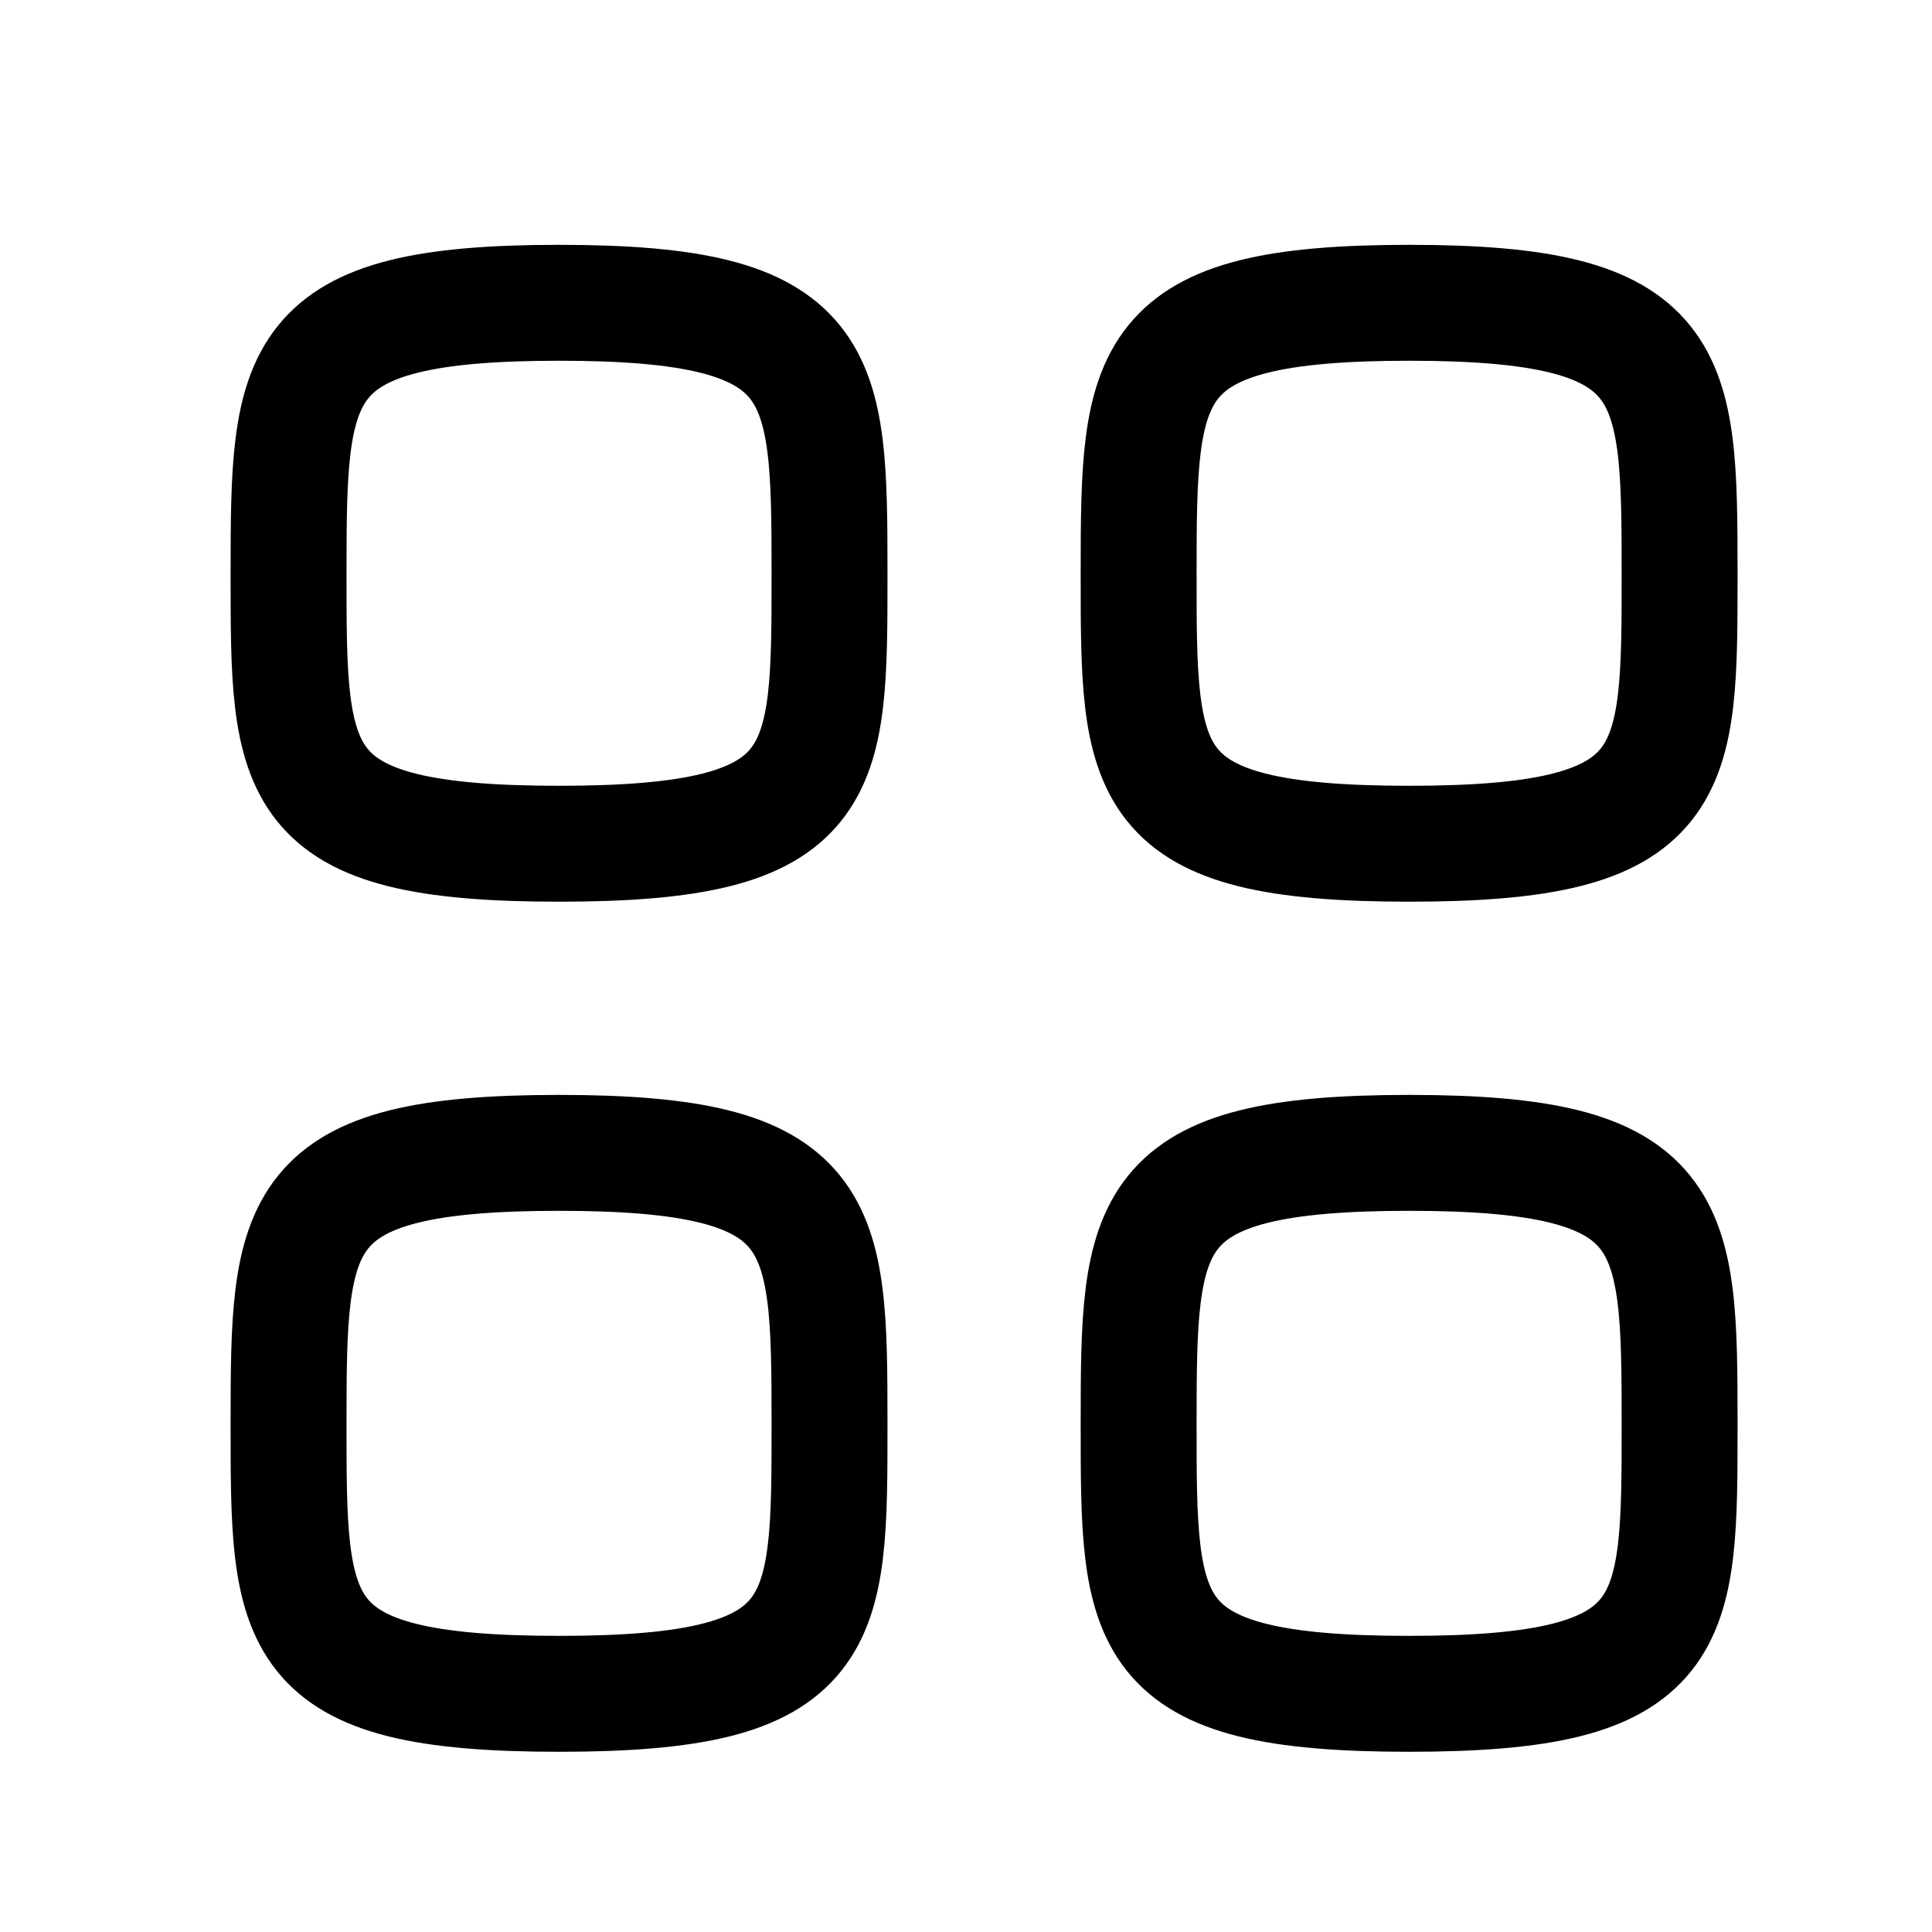 <svg width="25" height="25" viewBox="0 0 25 25" fill="none" xmlns="http://www.w3.org/2000/svg">
<path fill-rule="evenodd" clip-rule="evenodd" d="M3.734 7.418C3.734 4.793 3.762 3.918 7.234 3.918C10.706 3.918 10.734 4.793 10.734 7.418C10.734 10.043 10.745 10.918 7.234 10.918C3.723 10.918 3.734 10.043 3.734 7.418Z" stroke="black" stroke-width="1.5" stroke-linecap="round" stroke-linejoin="round"/>
<path fill-rule="evenodd" clip-rule="evenodd" d="M14.734 7.418C14.734 4.793 14.762 3.918 18.234 3.918C21.706 3.918 21.734 4.793 21.734 7.418C21.734 10.043 21.745 10.918 18.234 10.918C14.723 10.918 14.734 10.043 14.734 7.418Z" stroke="black" stroke-width="1.5" stroke-linecap="round" stroke-linejoin="round"/>
<path fill-rule="evenodd" clip-rule="evenodd" d="M3.734 18.418C3.734 15.793 3.762 14.918 7.234 14.918C10.706 14.918 10.734 15.793 10.734 18.418C10.734 21.043 10.745 21.918 7.234 21.918C3.723 21.918 3.734 21.043 3.734 18.418Z" stroke="black" stroke-width="1.5" stroke-linecap="round" stroke-linejoin="round"/>
<path fill-rule="evenodd" clip-rule="evenodd" d="M14.734 18.418C14.734 15.793 14.762 14.918 18.234 14.918C21.706 14.918 21.734 15.793 21.734 18.418C21.734 21.043 21.745 21.918 18.234 21.918C14.723 21.918 14.734 21.043 14.734 18.418Z" stroke="black" stroke-width="1.5" stroke-linecap="round" stroke-linejoin="round"/>
</svg>
